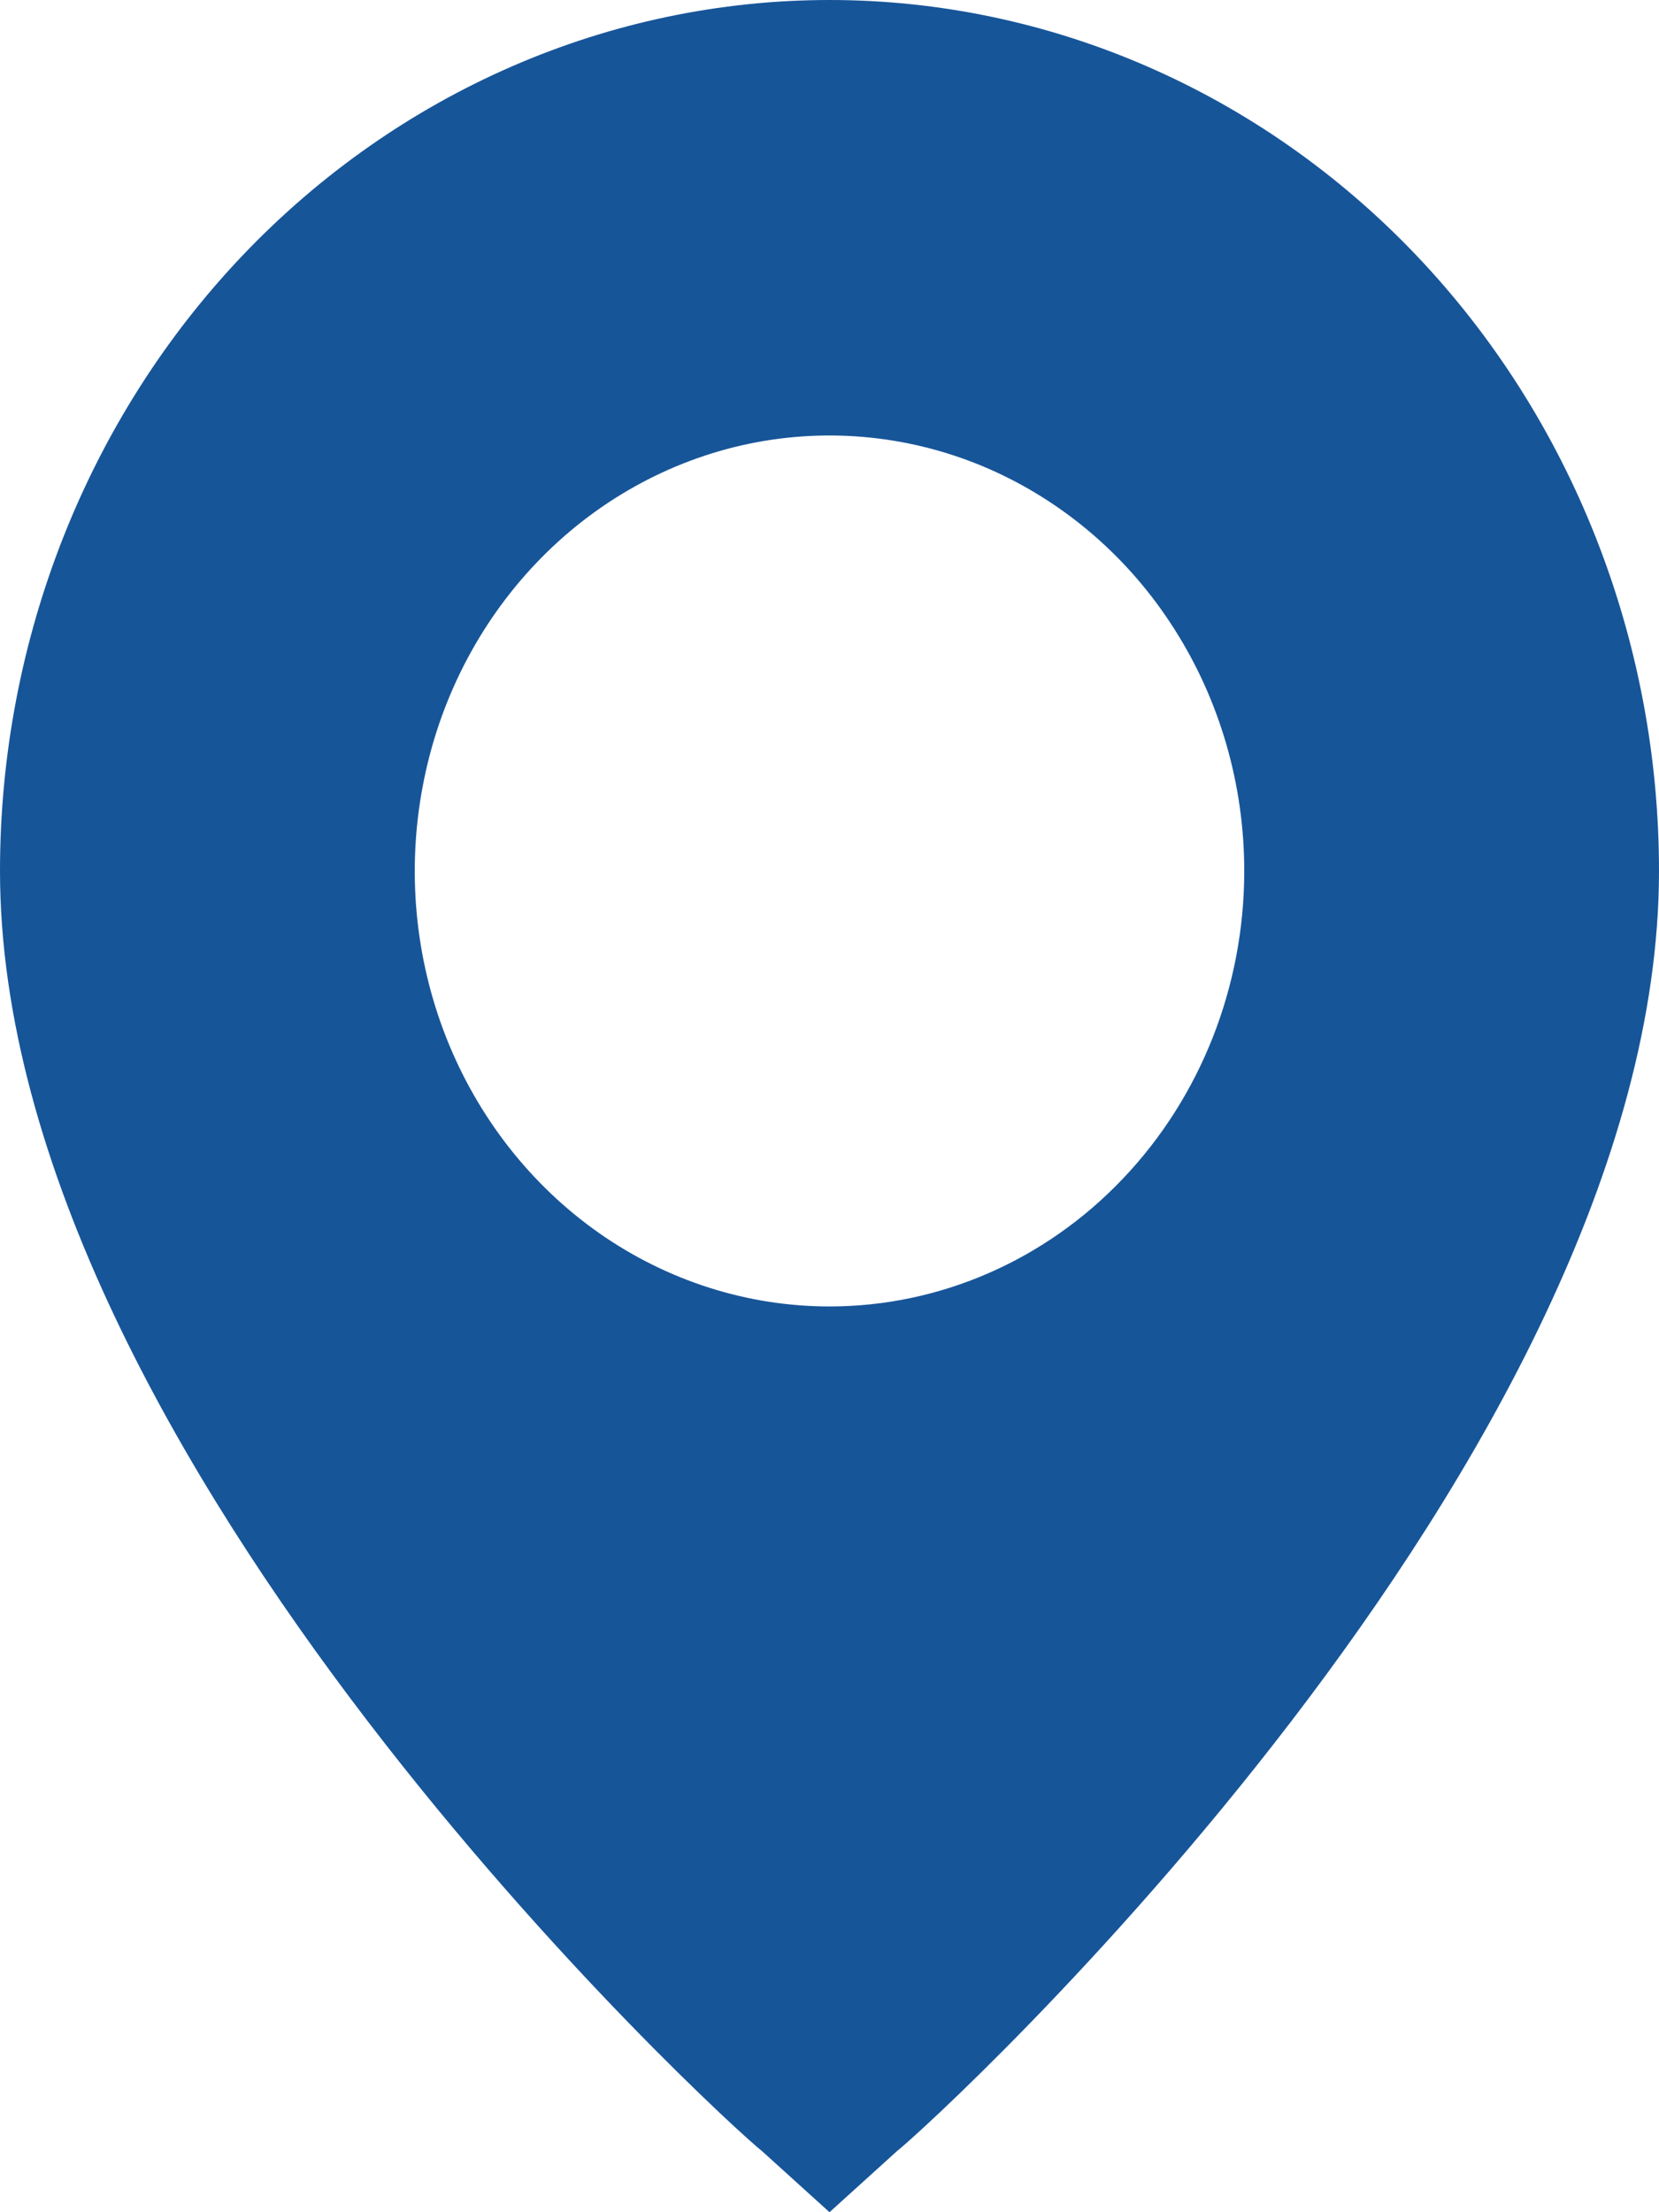 <svg width="12" height="16" viewBox="0 0 12 16" fill="none" xmlns="http://www.w3.org/2000/svg">
<path d="M6 0C4.409 0 2.883 0.664 1.757 1.845C0.632 3.026 0 4.629 0 6.299C0 10.551 5.25 15.354 5.513 15.559L6 16L6.487 15.559C6.75 15.354 12 10.551 12 6.299C12 4.629 11.368 3.026 10.243 1.845C9.117 0.664 7.591 0 6 0ZM6 9.449C5.407 9.449 4.827 9.264 4.333 8.918C3.84 8.572 3.455 8.08 3.228 7.505C3.001 6.929 2.942 6.296 3.058 5.685C3.173 5.074 3.459 4.513 3.879 4.072C4.298 3.632 4.833 3.332 5.415 3.21C5.997 3.089 6.6 3.151 7.148 3.389C7.696 3.628 8.165 4.031 8.494 4.549C8.824 5.067 9 5.676 9 6.299C9 7.135 8.684 7.936 8.121 8.526C7.559 9.117 6.796 9.449 6 9.449Z" fill="#175599"/>
</svg>
